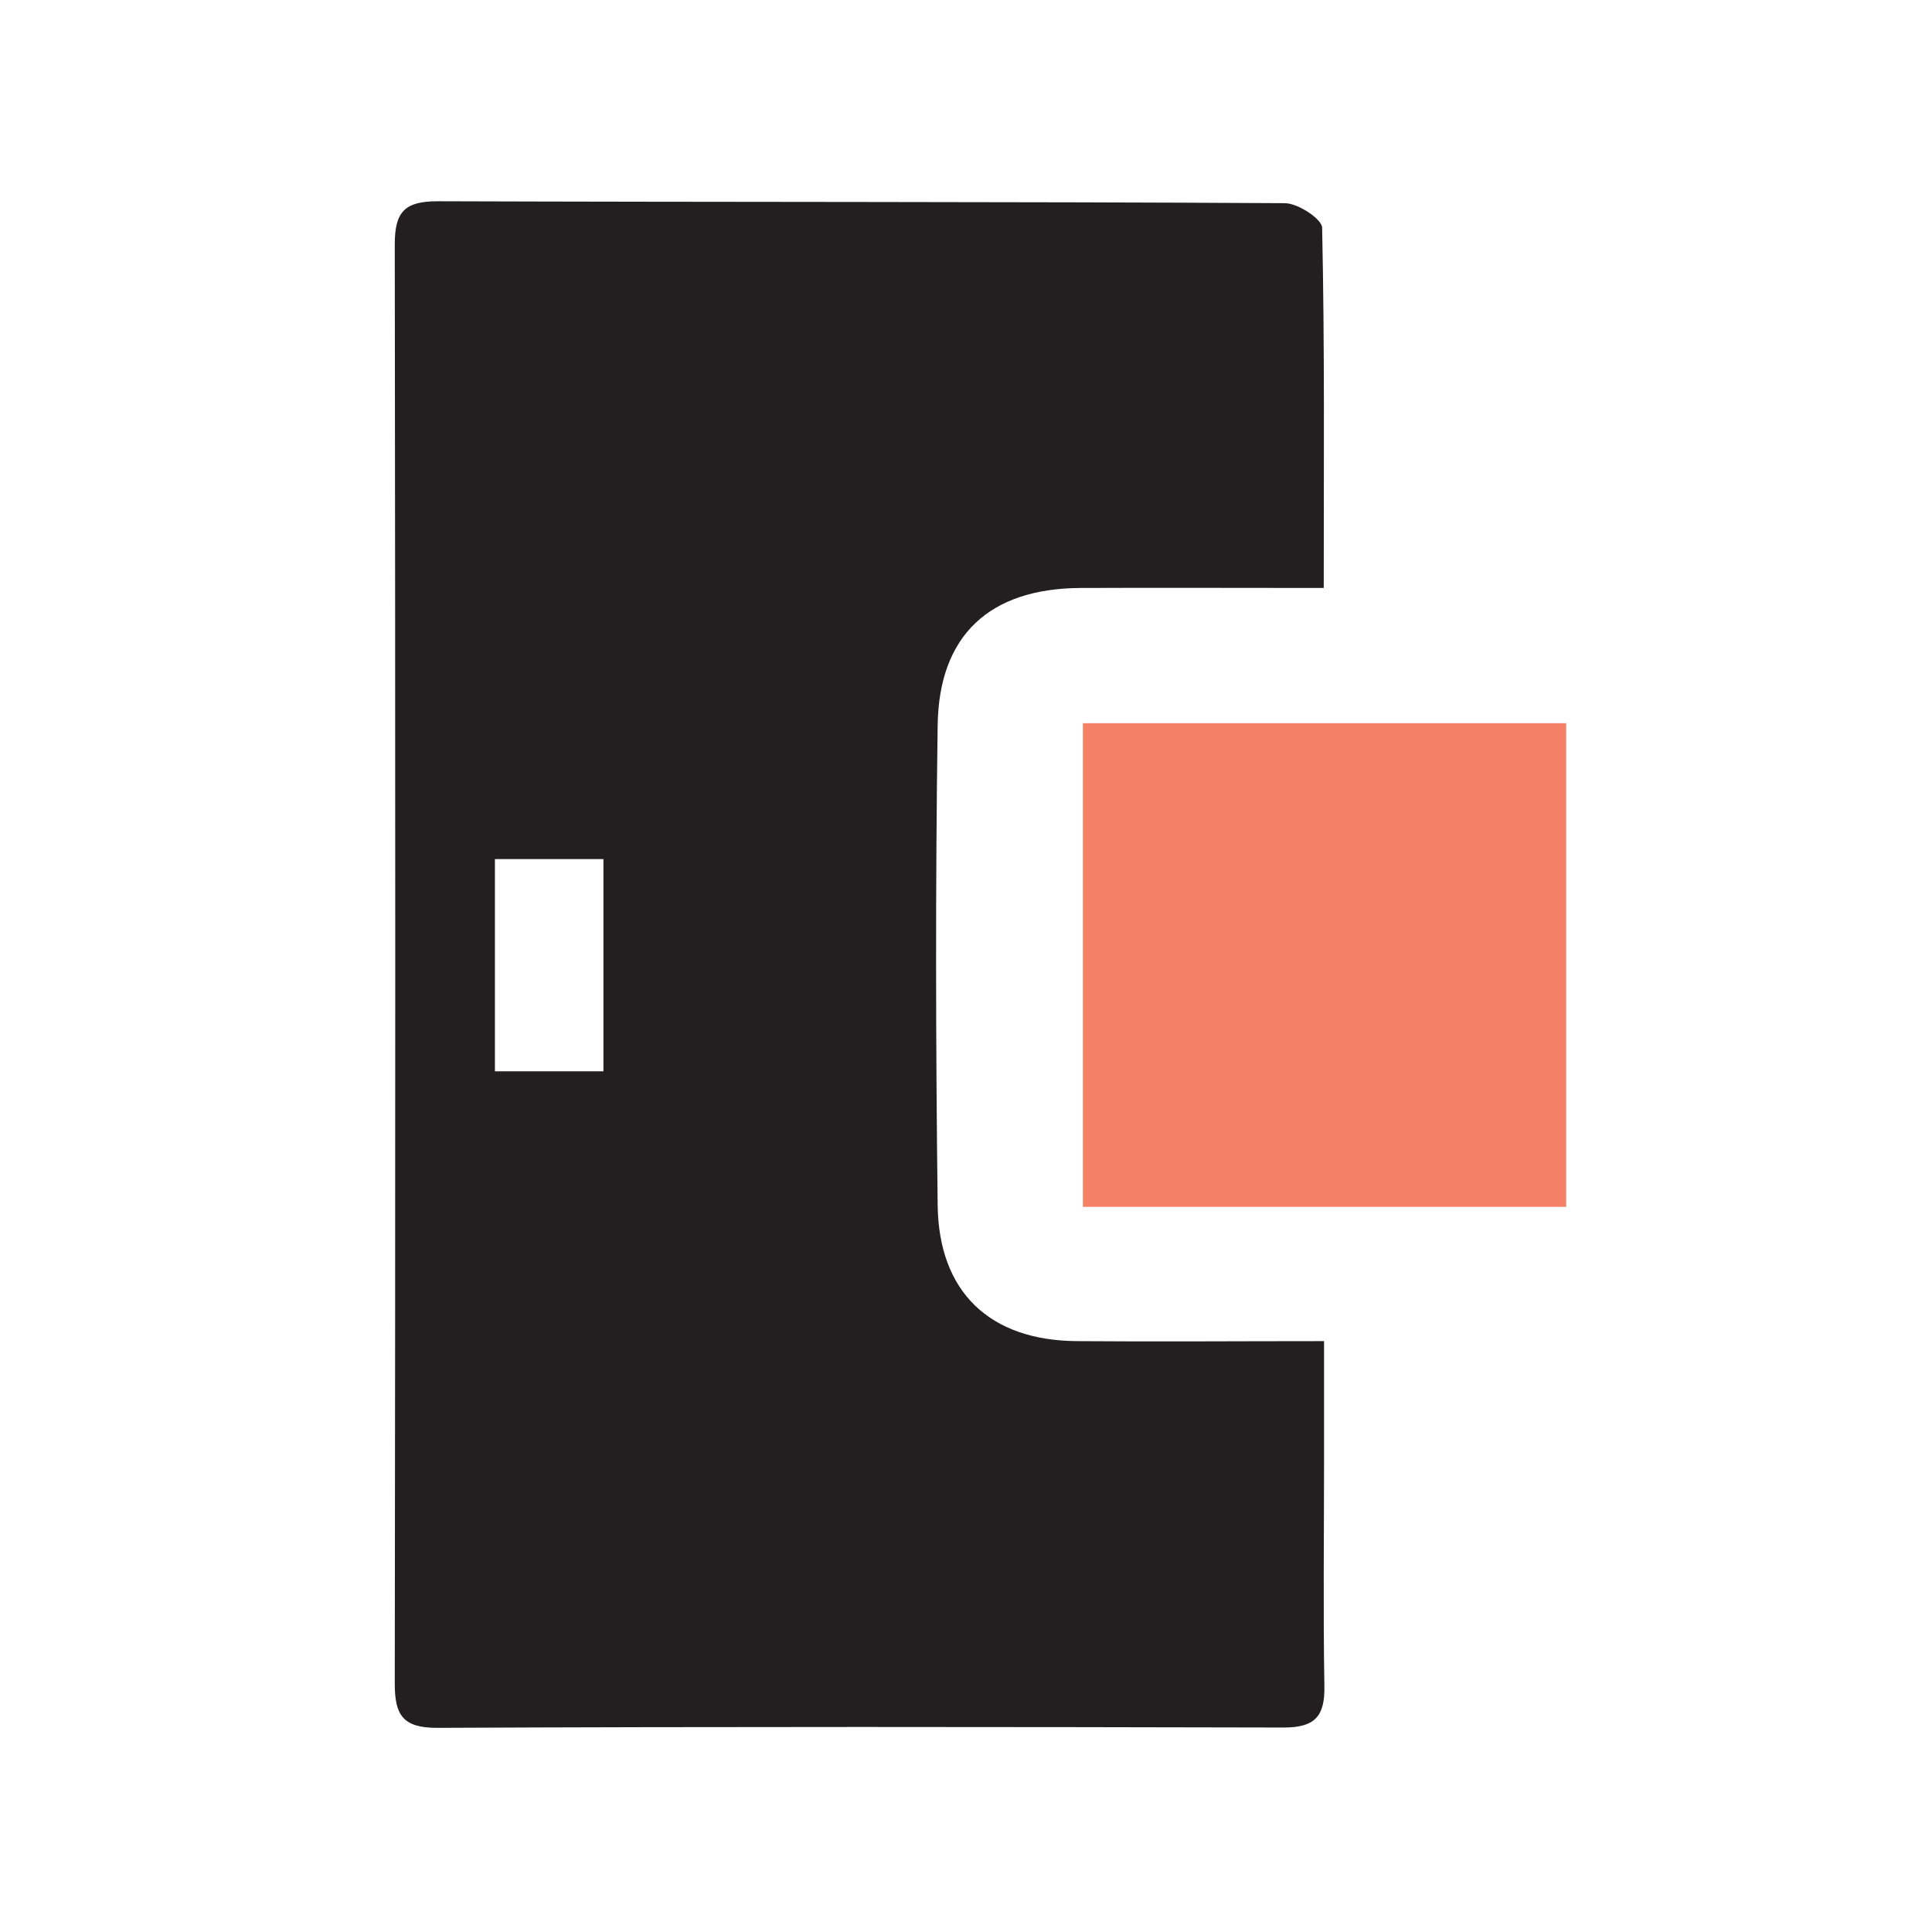 <?xml version="1.0" encoding="utf-8"?>
<!-- Generator: Adobe Illustrator 25.4.1, SVG Export Plug-In . SVG Version: 6.00 Build 0)  -->
<svg version="1.1" id="Layer_1" xmlns="http://www.w3.org/2000/svg" xmlns:xlink="http://www.w3.org/1999/xlink" x="0px" y="0px"
	 viewBox="0 0 60 60" style="enable-background:new 0 0 60 60;" xml:space="preserve">
<style type="text/css">
	.st0{fill:#F48165;}
	.st1{fill:#231F20;}
</style>
<rect x="33.63" y="22.46" class="st0" width="15.01" height="15.02"/>
<path class="st1" d="M41.11,18.26c-2.66,0-5.12-0.01-7.57,0c-2.8,0.02-4.38,1.46-4.42,4.26c-0.07,4.97-0.06,9.93,0,14.9
	c0.03,2.72,1.63,4.21,4.32,4.23c2.5,0.02,4.99,0,7.68,0c0,1.27,0,2.42,0,3.57c0,2.38-0.03,4.75,0.01,7.13
	c0.02,0.94-0.28,1.3-1.26,1.3c-8.77-0.02-17.53-0.03-26.3,0.01c-1.06,0-1.31-0.4-1.31-1.37c0.02-14.9,0.02-29.8,0-44.7
	c0-1.02,0.31-1.34,1.34-1.34c8.77,0.03,17.53,0.01,26.3,0.06c0.41,0,1.15,0.49,1.16,0.76C41.14,10.74,41.11,14.4,41.11,18.26z
	 M18.74,33.27c0-2.3,0-4.44,0-6.59c-1.18,0-2.27,0-3.37,0c0,2.26,0,4.43,0,6.59C16.55,33.27,17.62,33.27,18.74,33.27z"/>
</svg>
